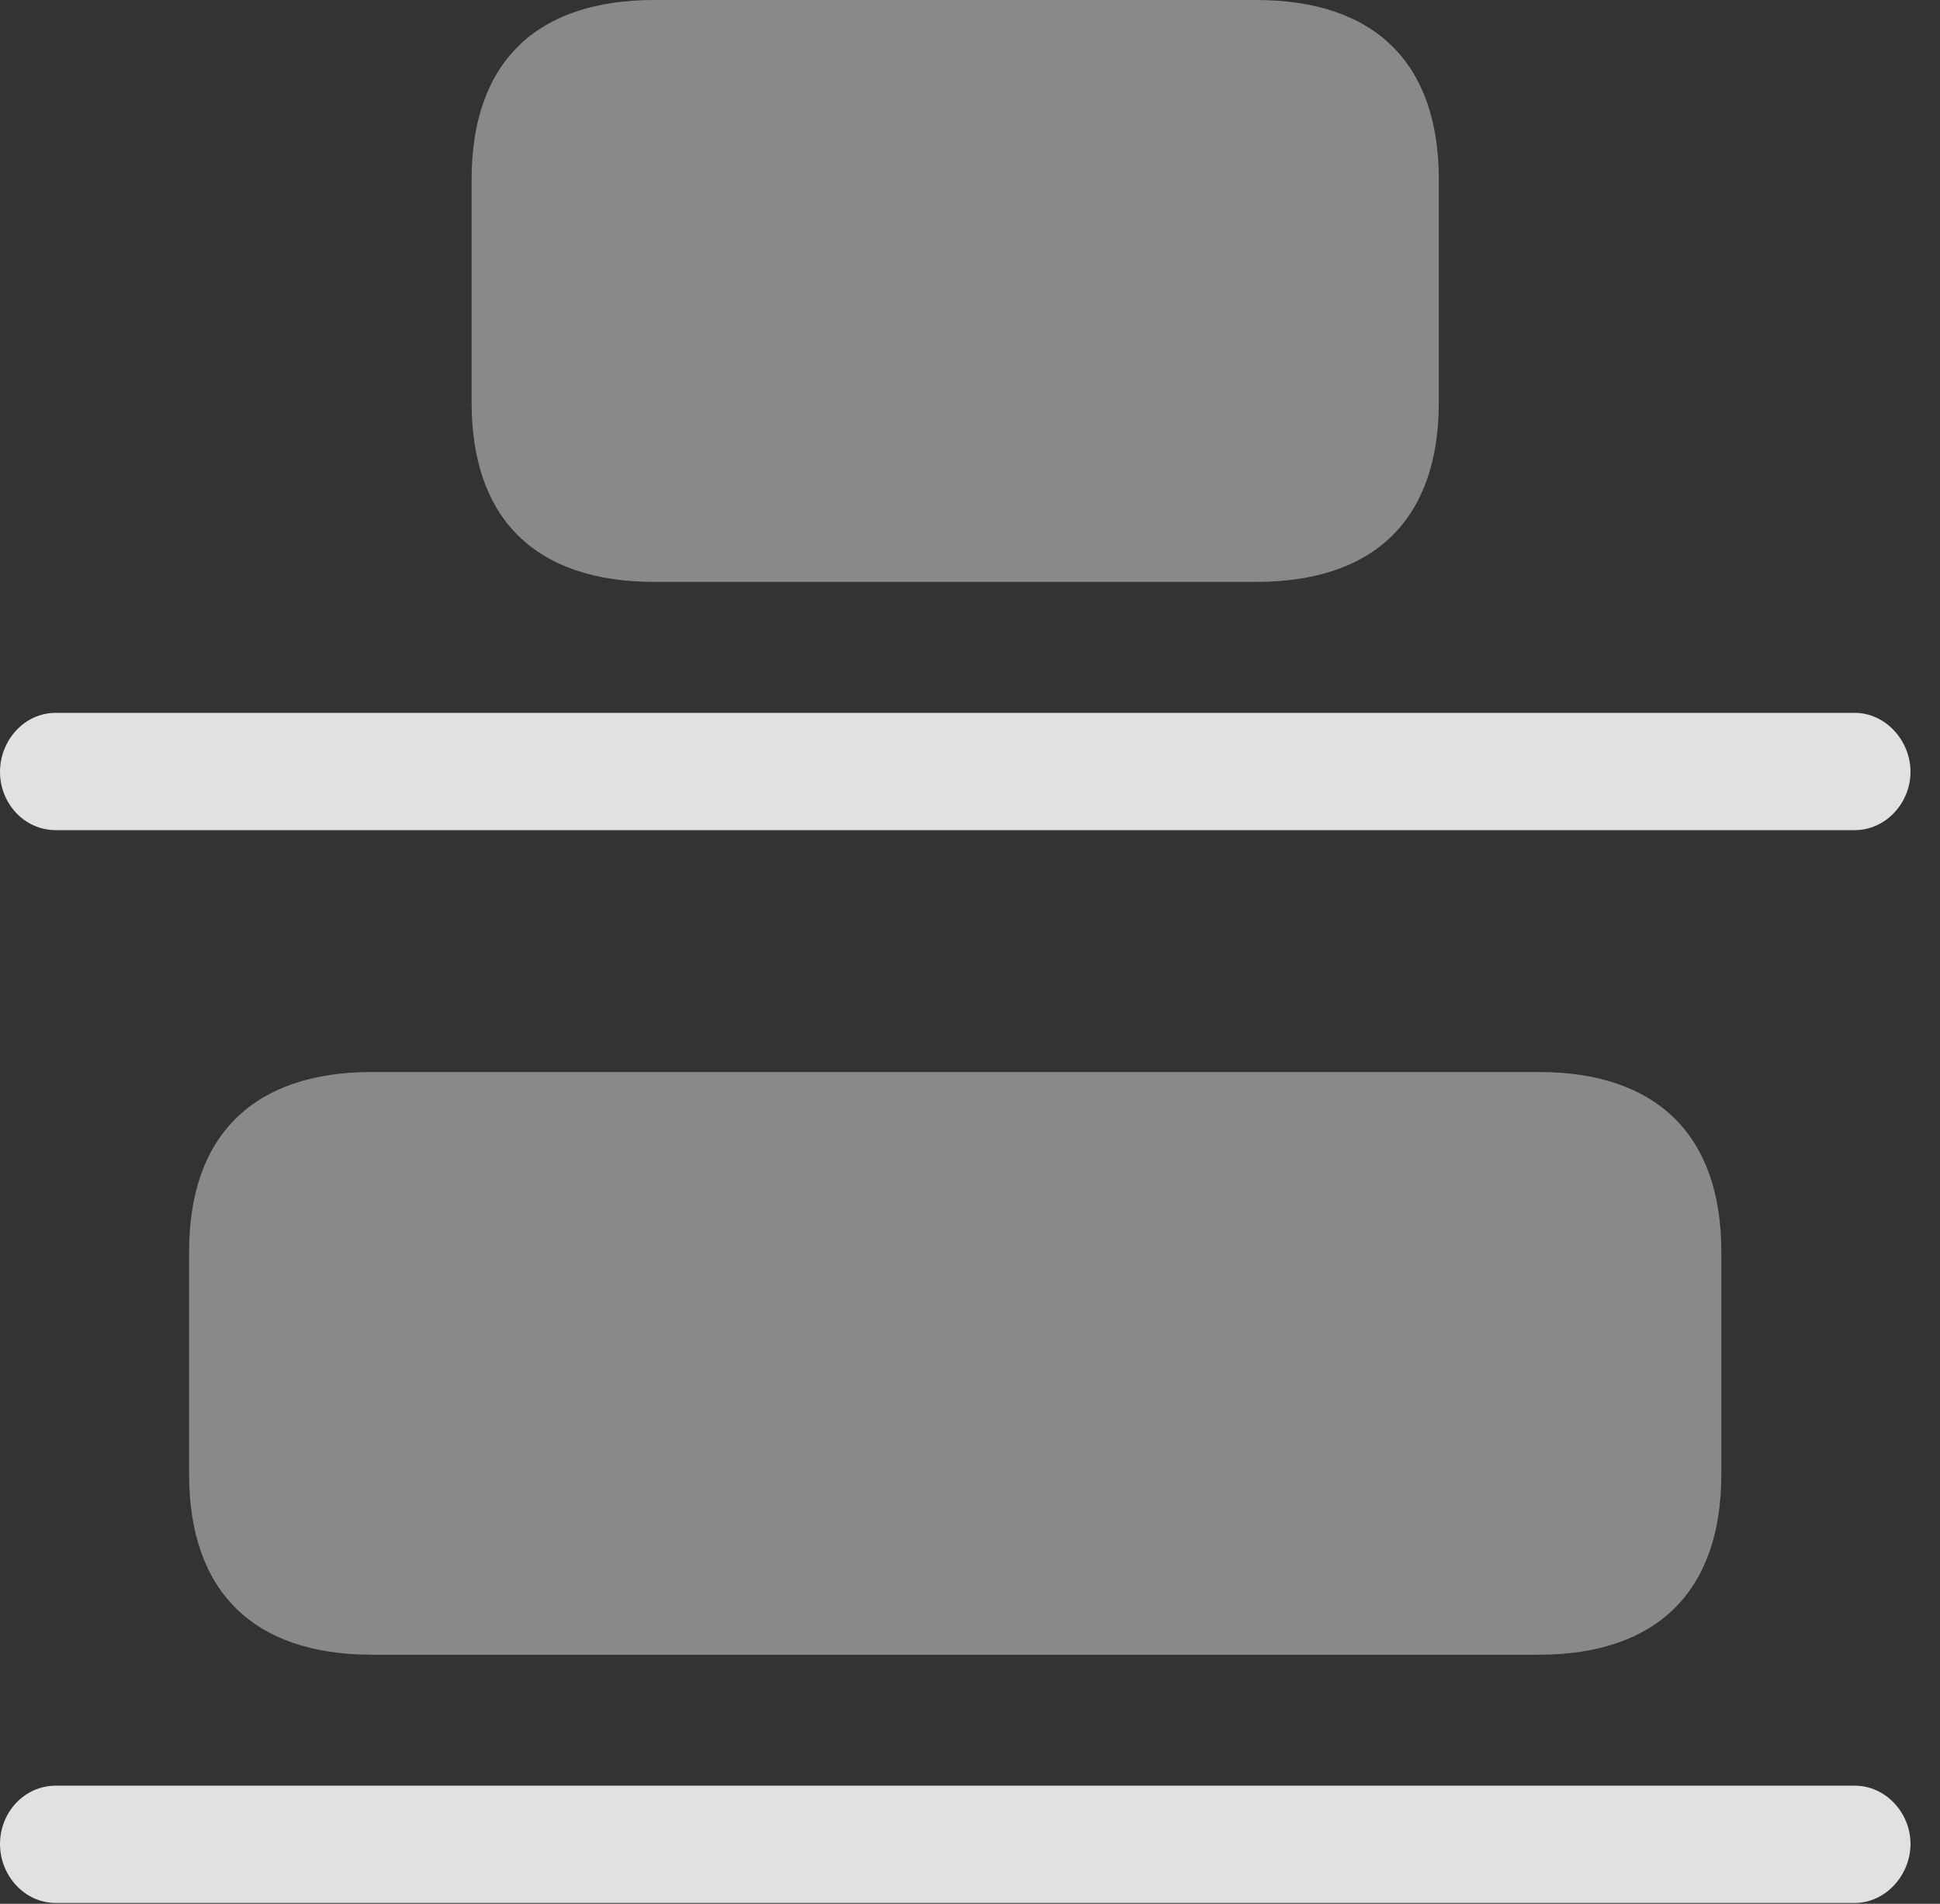<?xml version="1.0" encoding="UTF-8"?>
<!--Generator: Apple Native CoreSVG 341-->
<!DOCTYPE svg
PUBLIC "-//W3C//DTD SVG 1.1//EN"
       "http://www.w3.org/Graphics/SVG/1.1/DTD/svg11.dtd">
<svg version="1.1" xmlns="http://www.w3.org/2000/svg" xmlns:xlink="http://www.w3.org/1999/xlink" viewBox="0 0 23.74 23.291">
 <rect x="0" y="0" width="23.74" height="23.291" fill="#333333" stroke="none"/>
 <g>
  <rect height="23.291" opacity="0" width="23.74" x="0" y="0"/>
  <path d="M8.008 7.119L15.371 7.119C16.826 7.119 17.607 6.348 17.607 4.922L17.607 2.197C17.607 0.771 16.826 0 15.371 0L8.008 0C6.553 0 5.771 0.771 5.771 2.197L5.771 4.922C5.771 6.348 6.553 7.119 8.008 7.119ZM4.551 20.244L18.828 20.244C20.283 20.244 21.064 19.463 21.064 18.037L21.064 15.312C21.064 13.896 20.283 13.115 18.828 13.115L4.551 13.115C3.096 13.115 2.314 13.896 2.314 15.312L2.314 18.037C2.314 19.463 3.096 20.244 4.551 20.244Z" fill="white" fill-opacity="0.425"/>
  <path d="M0.684 10.156L22.695 10.156C23.076 10.156 23.379 9.824 23.379 9.443C23.379 9.062 23.076 8.721 22.695 8.721L0.684 8.721C0.293 8.721 0 9.062 0 9.443C0 9.824 0.293 10.156 0.684 10.156ZM0.684 23.281L22.695 23.281C23.076 23.281 23.379 22.939 23.379 22.559C23.379 22.178 23.076 21.846 22.695 21.846L0.684 21.846C0.293 21.846 0 22.178 0 22.559C0 22.939 0.293 23.281 0.684 23.281Z" fill="white" fill-opacity="0.85"/>
 </g>
</svg>
